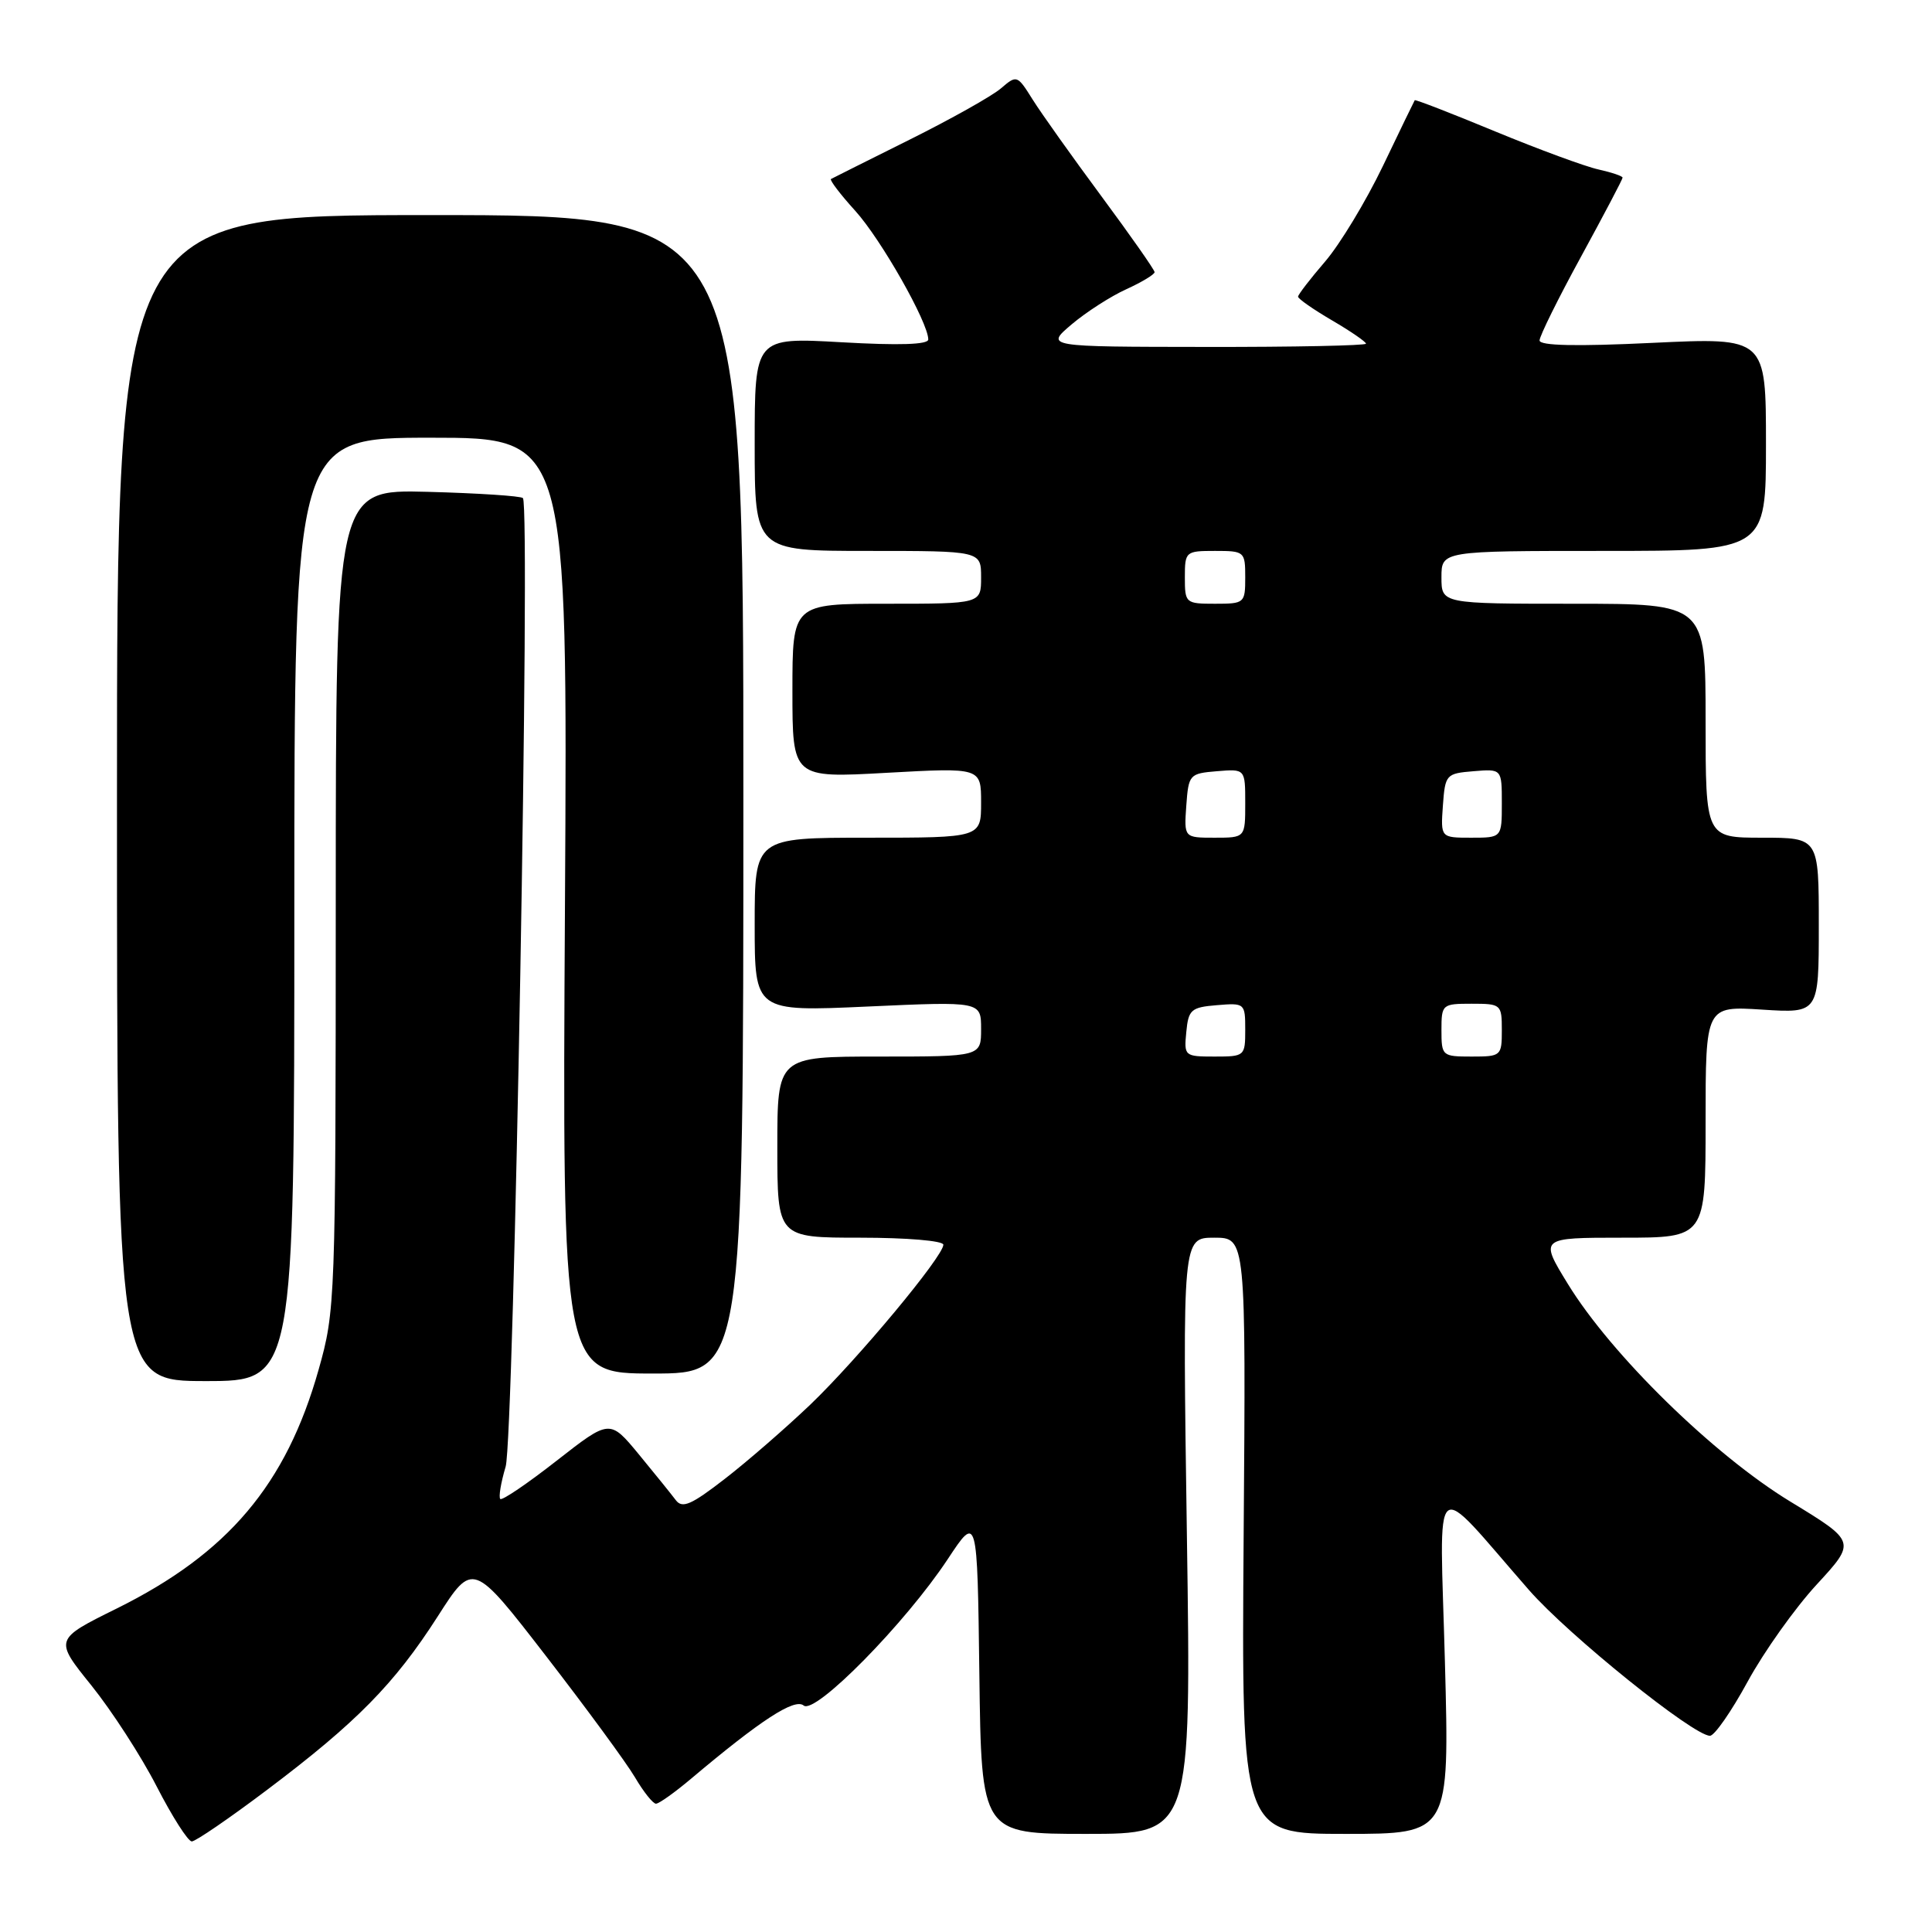 <?xml version="1.0" encoding="UTF-8" standalone="no"?>
<!DOCTYPE svg PUBLIC "-//W3C//DTD SVG 1.1//EN" "http://www.w3.org/Graphics/SVG/1.1/DTD/svg11.dtd" >
<svg xmlns="http://www.w3.org/2000/svg" xmlns:xlink="http://www.w3.org/1999/xlink" version="1.1" viewBox="0 0 256 256">
 <g >
 <path fill="currentColor"
d=" M 35.41 237.15 C 47.24 228.24 52.27 223.12 57.99 214.20 C 62.66 206.90 62.66 206.90 72.37 219.46 C 77.71 226.37 83.01 233.59 84.14 235.51 C 85.27 237.43 86.52 239.00 86.92 239.00 C 87.32 239.00 89.41 237.51 91.57 235.69 C 100.80 227.91 105.29 224.99 106.49 225.99 C 108.00 227.25 119.97 215.09 125.59 206.58 C 129.50 200.67 129.50 200.67 129.77 221.83 C 130.04 243.00 130.04 243.00 143.94 243.00 C 157.85 243.00 157.85 243.00 157.27 203.50 C 156.69 164.00 156.69 164.00 160.89 164.00 C 165.09 164.00 165.09 164.00 164.79 203.50 C 164.50 243.00 164.50 243.00 178.29 243.00 C 192.07 243.00 192.07 243.00 191.46 220.25 C 190.77 194.55 189.46 195.67 202.60 210.69 C 207.84 216.68 224.38 230.00 226.58 230.00 C 227.18 230.00 229.43 226.76 231.58 222.81 C 233.74 218.85 237.85 213.07 240.73 209.95 C 245.95 204.28 245.95 204.28 237.23 198.97 C 227.06 192.78 213.50 179.51 207.75 170.13 C 203.99 164.00 203.99 164.00 215.00 164.00 C 226.00 164.00 226.00 164.00 226.00 148.65 C 226.00 133.30 226.00 133.30 233.50 133.78 C 241.00 134.26 241.00 134.26 241.00 122.63 C 241.00 111.00 241.00 111.00 233.50 111.00 C 226.00 111.00 226.00 111.00 226.00 95.50 C 226.00 80.00 226.00 80.00 208.50 80.00 C 191.00 80.00 191.00 80.00 191.00 76.50 C 191.00 73.00 191.00 73.00 212.50 73.00 C 234.00 73.00 234.00 73.00 234.00 58.86 C 234.00 44.72 234.00 44.72 219.00 45.43 C 208.84 45.92 204.00 45.81 204.00 45.11 C 204.00 44.54 206.47 39.54 209.50 34.00 C 212.52 28.46 215.00 23.76 215.00 23.54 C 215.00 23.33 213.57 22.85 211.83 22.46 C 210.08 22.08 203.92 19.81 198.13 17.42 C 192.34 15.02 187.54 13.16 187.46 13.28 C 187.38 13.40 185.48 17.32 183.24 22.00 C 180.99 26.68 177.55 32.37 175.58 34.66 C 173.61 36.95 172.00 39.04 172.00 39.31 C 172.00 39.59 174.02 41.00 176.50 42.45 C 178.98 43.90 181.00 45.29 181.00 45.54 C 181.00 45.79 171.44 45.99 159.75 45.97 C 138.50 45.95 138.50 45.95 142.00 42.98 C 143.93 41.35 147.19 39.25 149.25 38.32 C 151.31 37.38 152.99 36.36 152.99 36.06 C 152.98 35.75 149.81 31.23 145.94 26.00 C 142.07 20.77 137.97 15.01 136.83 13.19 C 134.79 9.93 134.73 9.91 132.63 11.71 C 131.46 12.72 126.00 15.78 120.50 18.52 C 115.00 21.26 110.32 23.60 110.11 23.72 C 109.90 23.85 111.34 25.75 113.33 27.94 C 116.75 31.72 123.00 42.74 123.00 44.98 C 123.00 45.66 119.17 45.79 111.50 45.35 C 100.00 44.70 100.00 44.70 100.00 58.85 C 100.00 73.00 100.00 73.00 115.00 73.00 C 130.00 73.00 130.00 73.00 130.00 76.50 C 130.00 80.00 130.00 80.00 117.50 80.00 C 105.00 80.00 105.00 80.00 105.00 91.55 C 105.00 103.10 105.00 103.10 117.50 102.40 C 130.00 101.71 130.00 101.71 130.00 106.35 C 130.00 111.00 130.00 111.00 115.00 111.00 C 100.00 111.00 100.00 111.00 100.00 122.52 C 100.00 134.05 100.00 134.05 115.00 133.37 C 130.00 132.69 130.00 132.69 130.00 136.35 C 130.00 140.00 130.00 140.00 116.50 140.00 C 103.00 140.00 103.00 140.00 103.00 152.00 C 103.00 164.00 103.00 164.00 114.00 164.00 C 120.15 164.00 125.00 164.41 125.00 164.93 C 125.00 166.47 113.66 180.09 107.37 186.12 C 104.14 189.20 99.05 193.63 96.05 195.95 C 91.60 199.40 90.41 199.92 89.55 198.78 C 88.97 198.01 86.77 195.28 84.65 192.71 C 80.80 188.05 80.80 188.05 73.76 193.55 C 69.89 196.58 66.53 198.86 66.29 198.62 C 66.05 198.38 66.37 196.46 67.00 194.34 C 68.10 190.61 70.31 67.15 69.29 66.00 C 69.04 65.72 63.36 65.35 56.67 65.17 C 44.50 64.85 44.50 64.85 44.49 119.17 C 44.48 172.51 44.43 173.65 42.22 181.48 C 37.92 196.71 30.21 205.83 15.48 213.13 C 7.19 217.23 7.19 217.23 12.11 223.33 C 14.81 226.69 18.71 232.71 20.76 236.71 C 22.82 240.72 24.91 243.99 25.41 244.00 C 25.91 244.00 30.41 240.92 35.41 237.15 Z  M 39.00 120.50 C 39.00 58.00 39.00 58.00 57.11 58.00 C 75.22 58.00 75.22 58.00 74.86 120.00 C 74.50 182.00 74.50 182.00 86.50 182.00 C 98.50 182.00 98.50 182.00 98.50 105.25 C 98.50 28.50 98.50 28.50 57.00 28.50 C 15.50 28.50 15.50 28.50 15.50 105.75 C 15.50 183.00 15.50 183.00 27.25 183.00 C 39.00 183.00 39.00 183.00 39.00 120.50 Z  M 157.19 136.75 C 157.47 133.78 157.83 133.47 161.25 133.19 C 164.94 132.88 165.00 132.94 165.00 136.44 C 165.00 139.94 164.93 140.00 160.94 140.00 C 156.95 140.00 156.88 139.93 157.19 136.75 Z  M 191.00 136.50 C 191.00 133.08 191.10 133.00 195.00 133.00 C 198.90 133.00 199.00 133.08 199.00 136.50 C 199.00 139.92 198.90 140.00 195.00 140.00 C 191.10 140.00 191.00 139.92 191.00 136.50 Z  M 157.19 106.75 C 157.49 102.62 157.61 102.49 161.25 102.19 C 165.00 101.88 165.00 101.88 165.00 106.44 C 165.00 111.00 165.00 111.00 160.94 111.00 C 156.89 111.00 156.89 111.00 157.19 106.75 Z  M 191.19 106.75 C 191.49 102.62 191.61 102.49 195.25 102.19 C 199.00 101.88 199.00 101.88 199.00 106.44 C 199.00 111.00 199.00 111.00 194.94 111.00 C 190.89 111.00 190.89 111.00 191.19 106.75 Z  M 157.00 76.50 C 157.00 73.08 157.10 73.00 161.00 73.00 C 164.90 73.00 165.00 73.08 165.00 76.50 C 165.00 79.92 164.90 80.00 161.00 80.00 C 157.10 80.00 157.00 79.92 157.00 76.50 Z "/>
</g>
</svg>